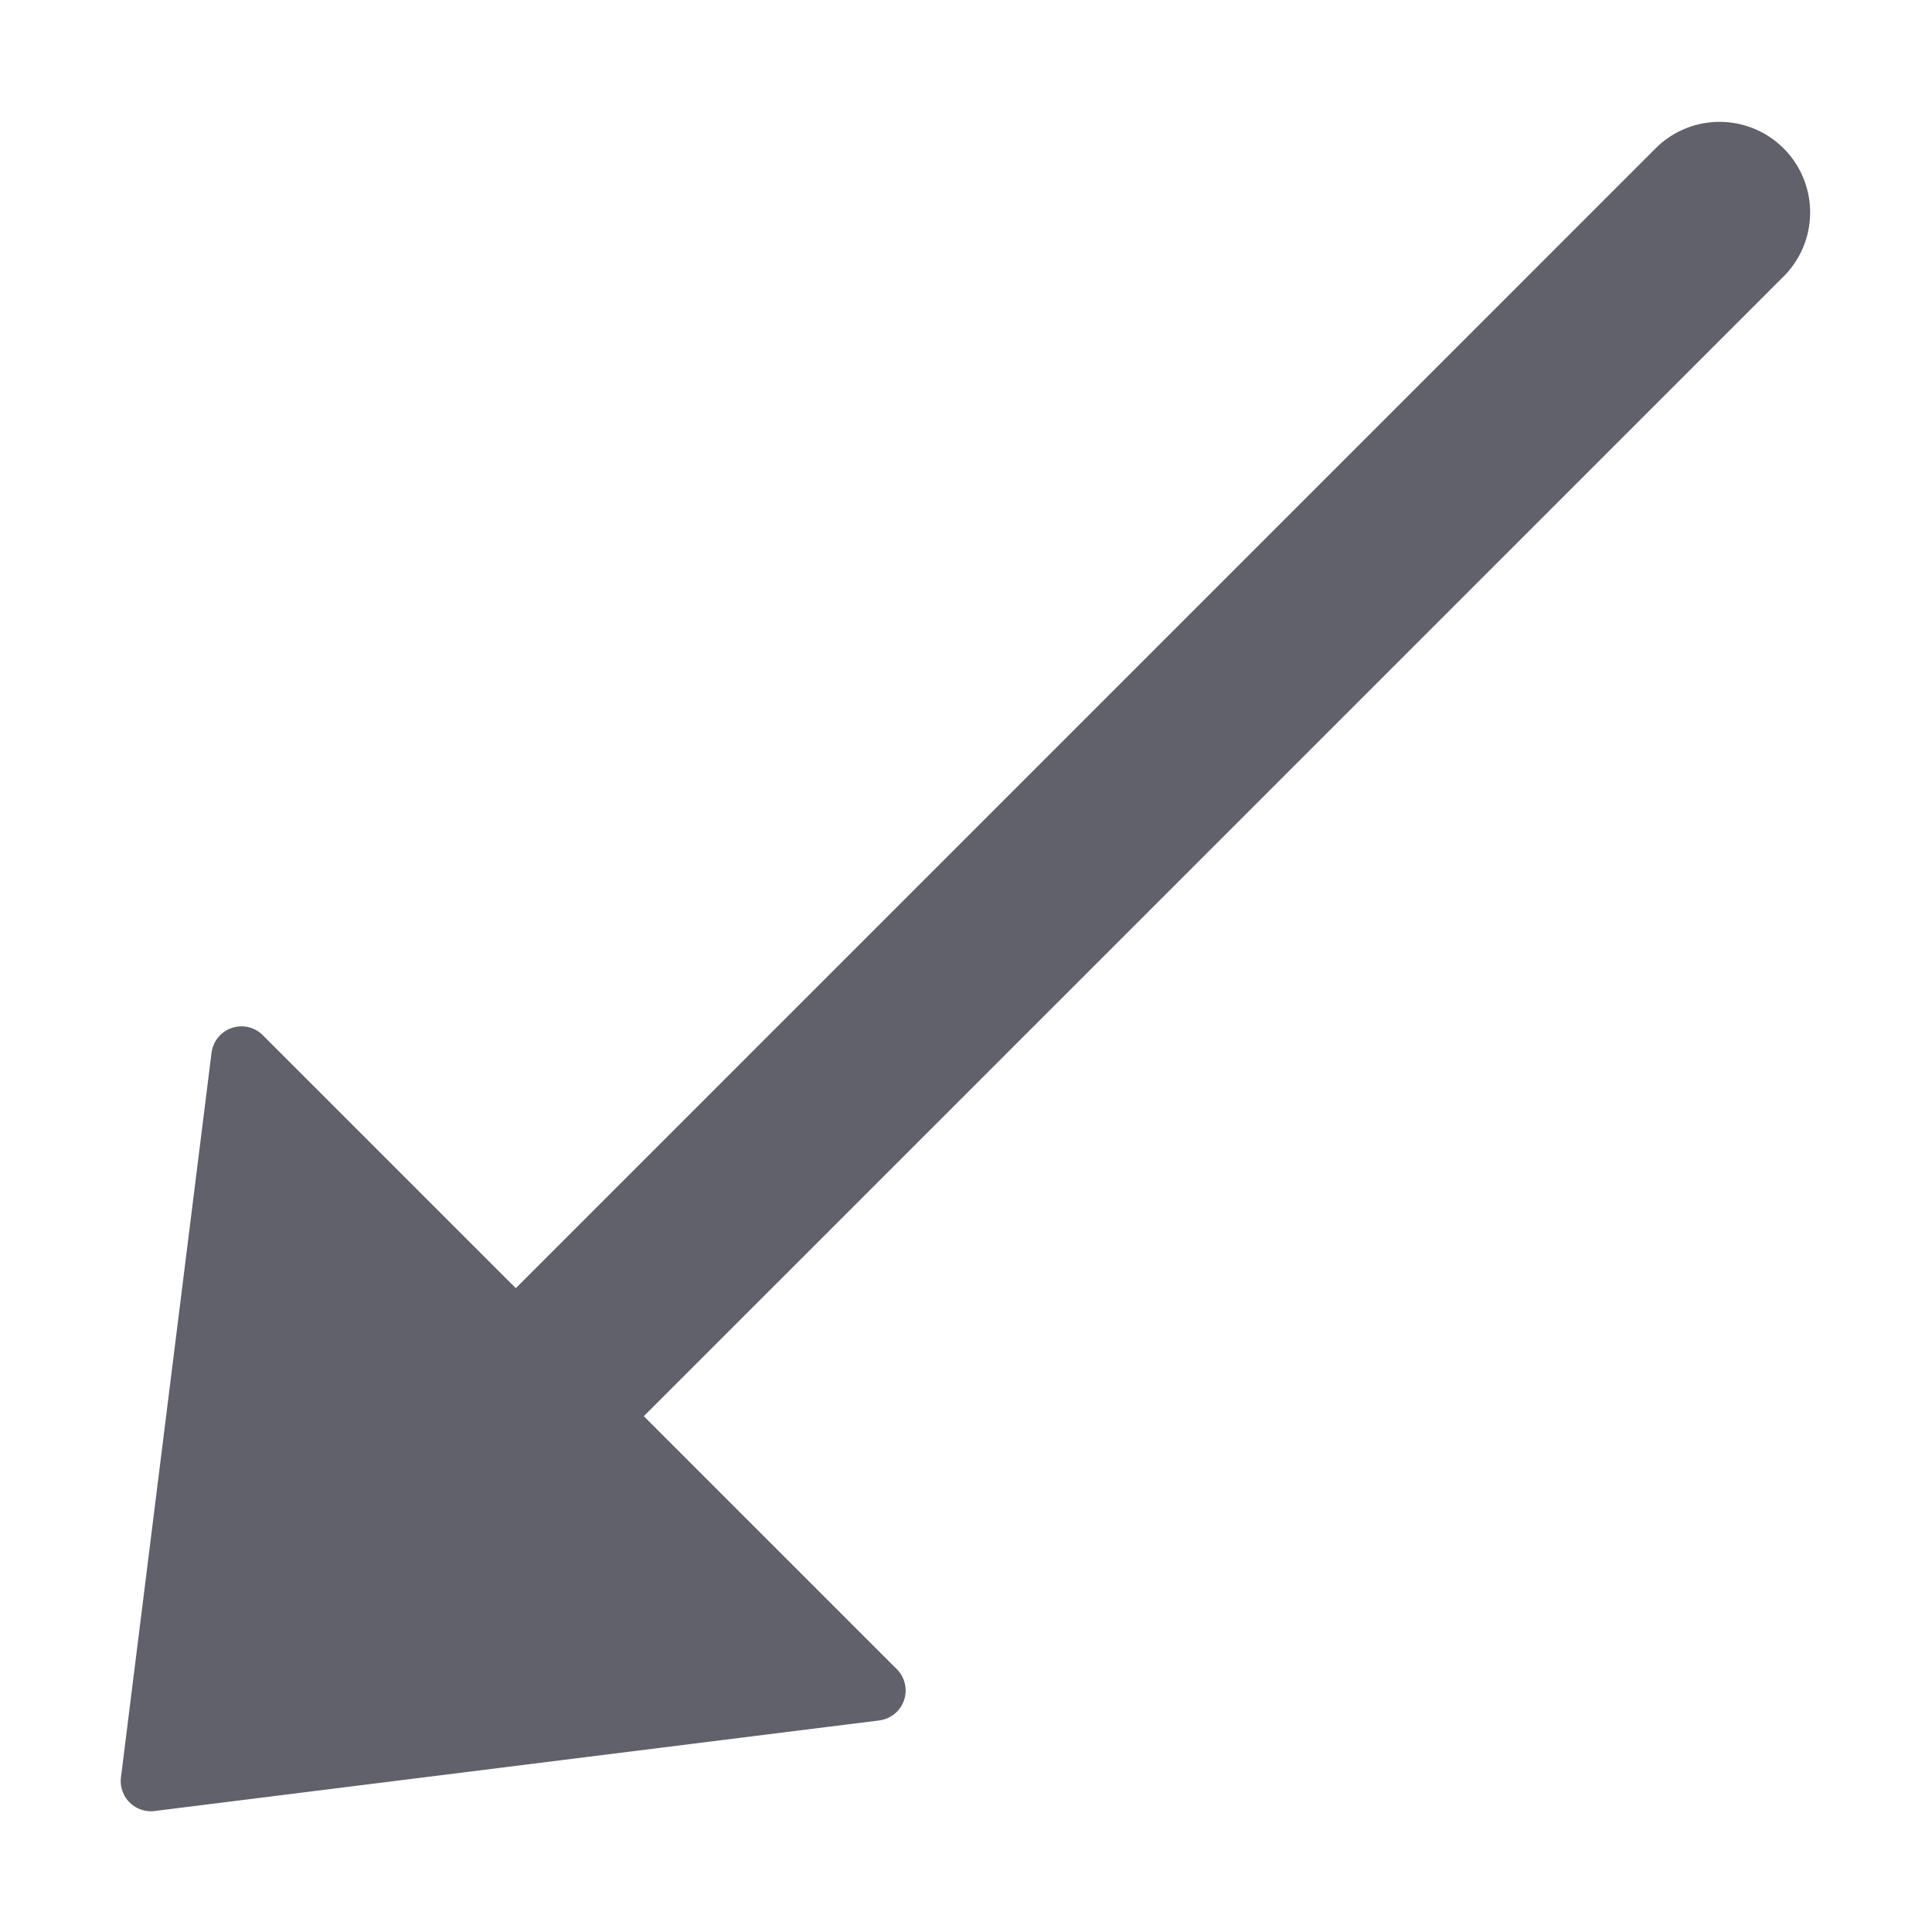 <svg xmlns="http://www.w3.org/2000/svg" height="24" width="24" viewBox="0 0 64 64"><g fill="#61616b" class="nc-icon-wrapper"><path d="M54.879,4.879,17.086,42.672,8.707,34.293a1,1,0,0,0-1.7.583l-3,24A1,1,0,0,0,5,60a.861.861,0,0,0,.124-.008l24-3a1,1,0,0,0,.583-1.7l-8.379-8.379L59.121,9.121a3,3,0,0,0-4.242-4.242Z" fill="#61616b"></path></g></svg>